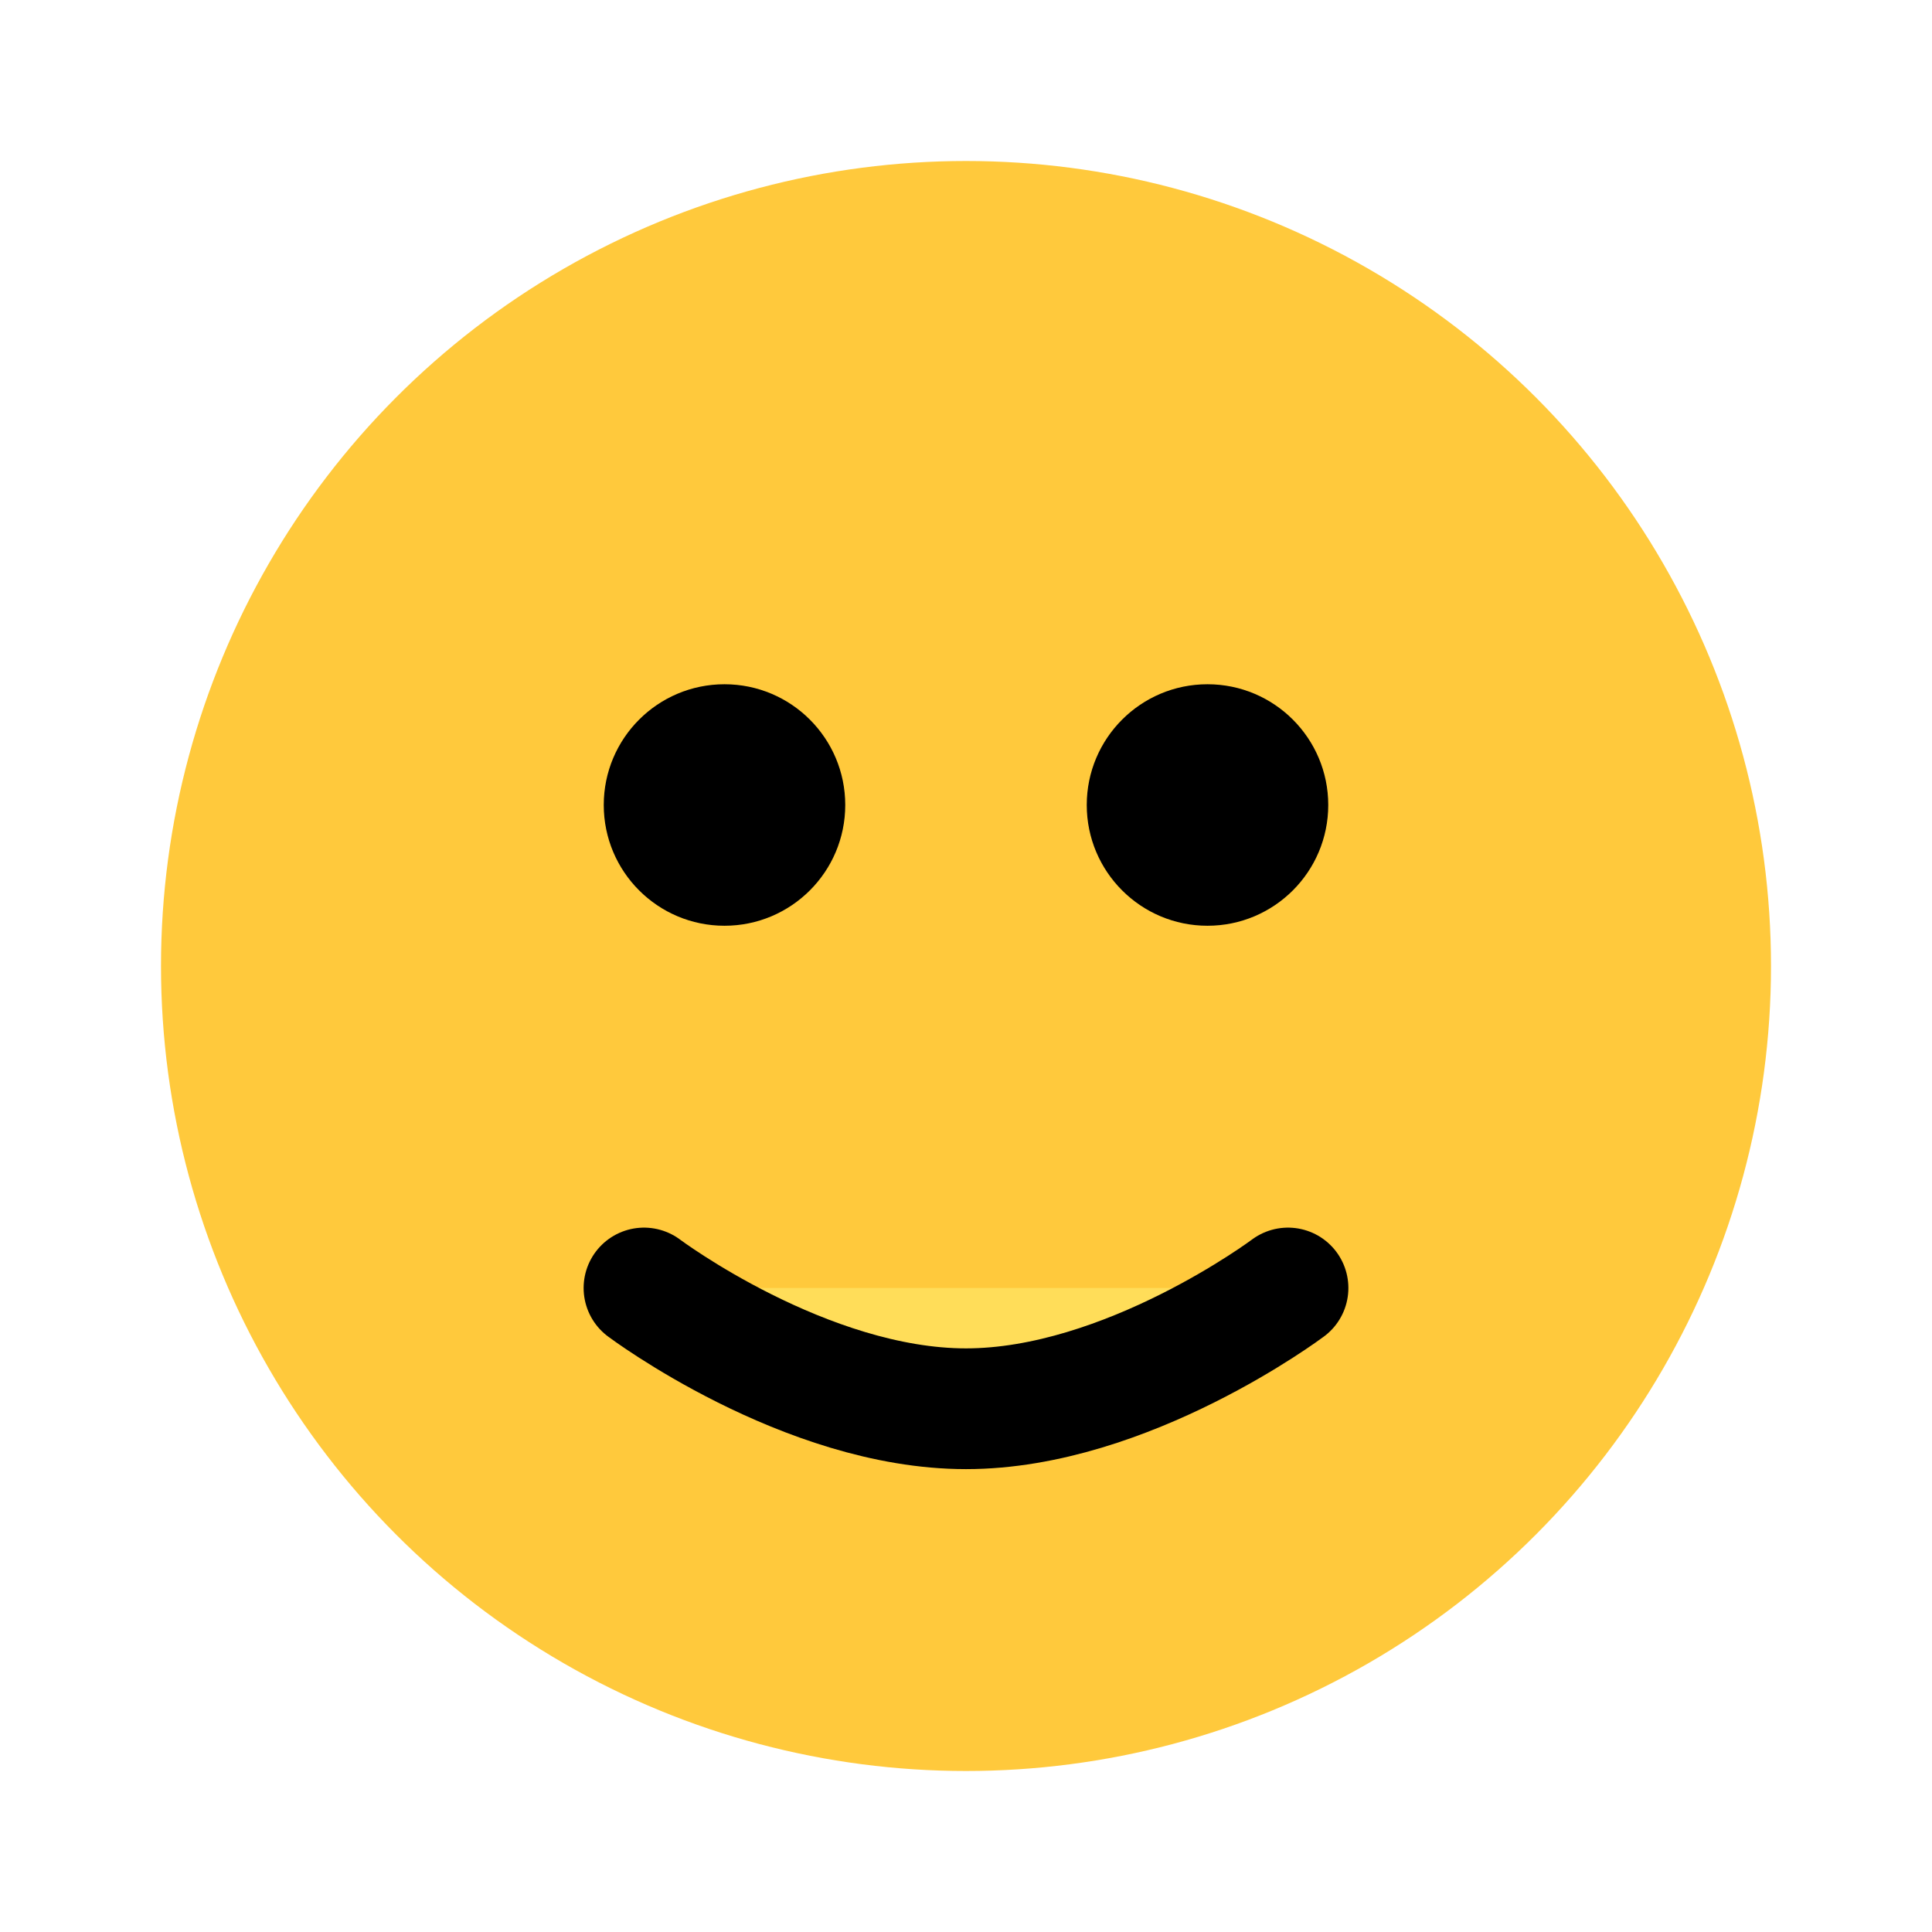 <svg xmlns="http://www.w3.org/2000/svg" viewBox="0 0 24 24" fill="#FFDD59" width="64px" height="64px">
  <circle cx="12" cy="12" r="10" fill="#FFC93C"/>
  <circle cx="9" cy="10" r="1.5" fill="#000"/>
  <circle cx="15" cy="10" r="1.5" fill="#000"/>
  <path d="M8 16s2 1.5 4 1.5 4-1.5 4-1.5" stroke="#000" stroke-width="1.5" stroke-linecap="round"/>
</svg>
